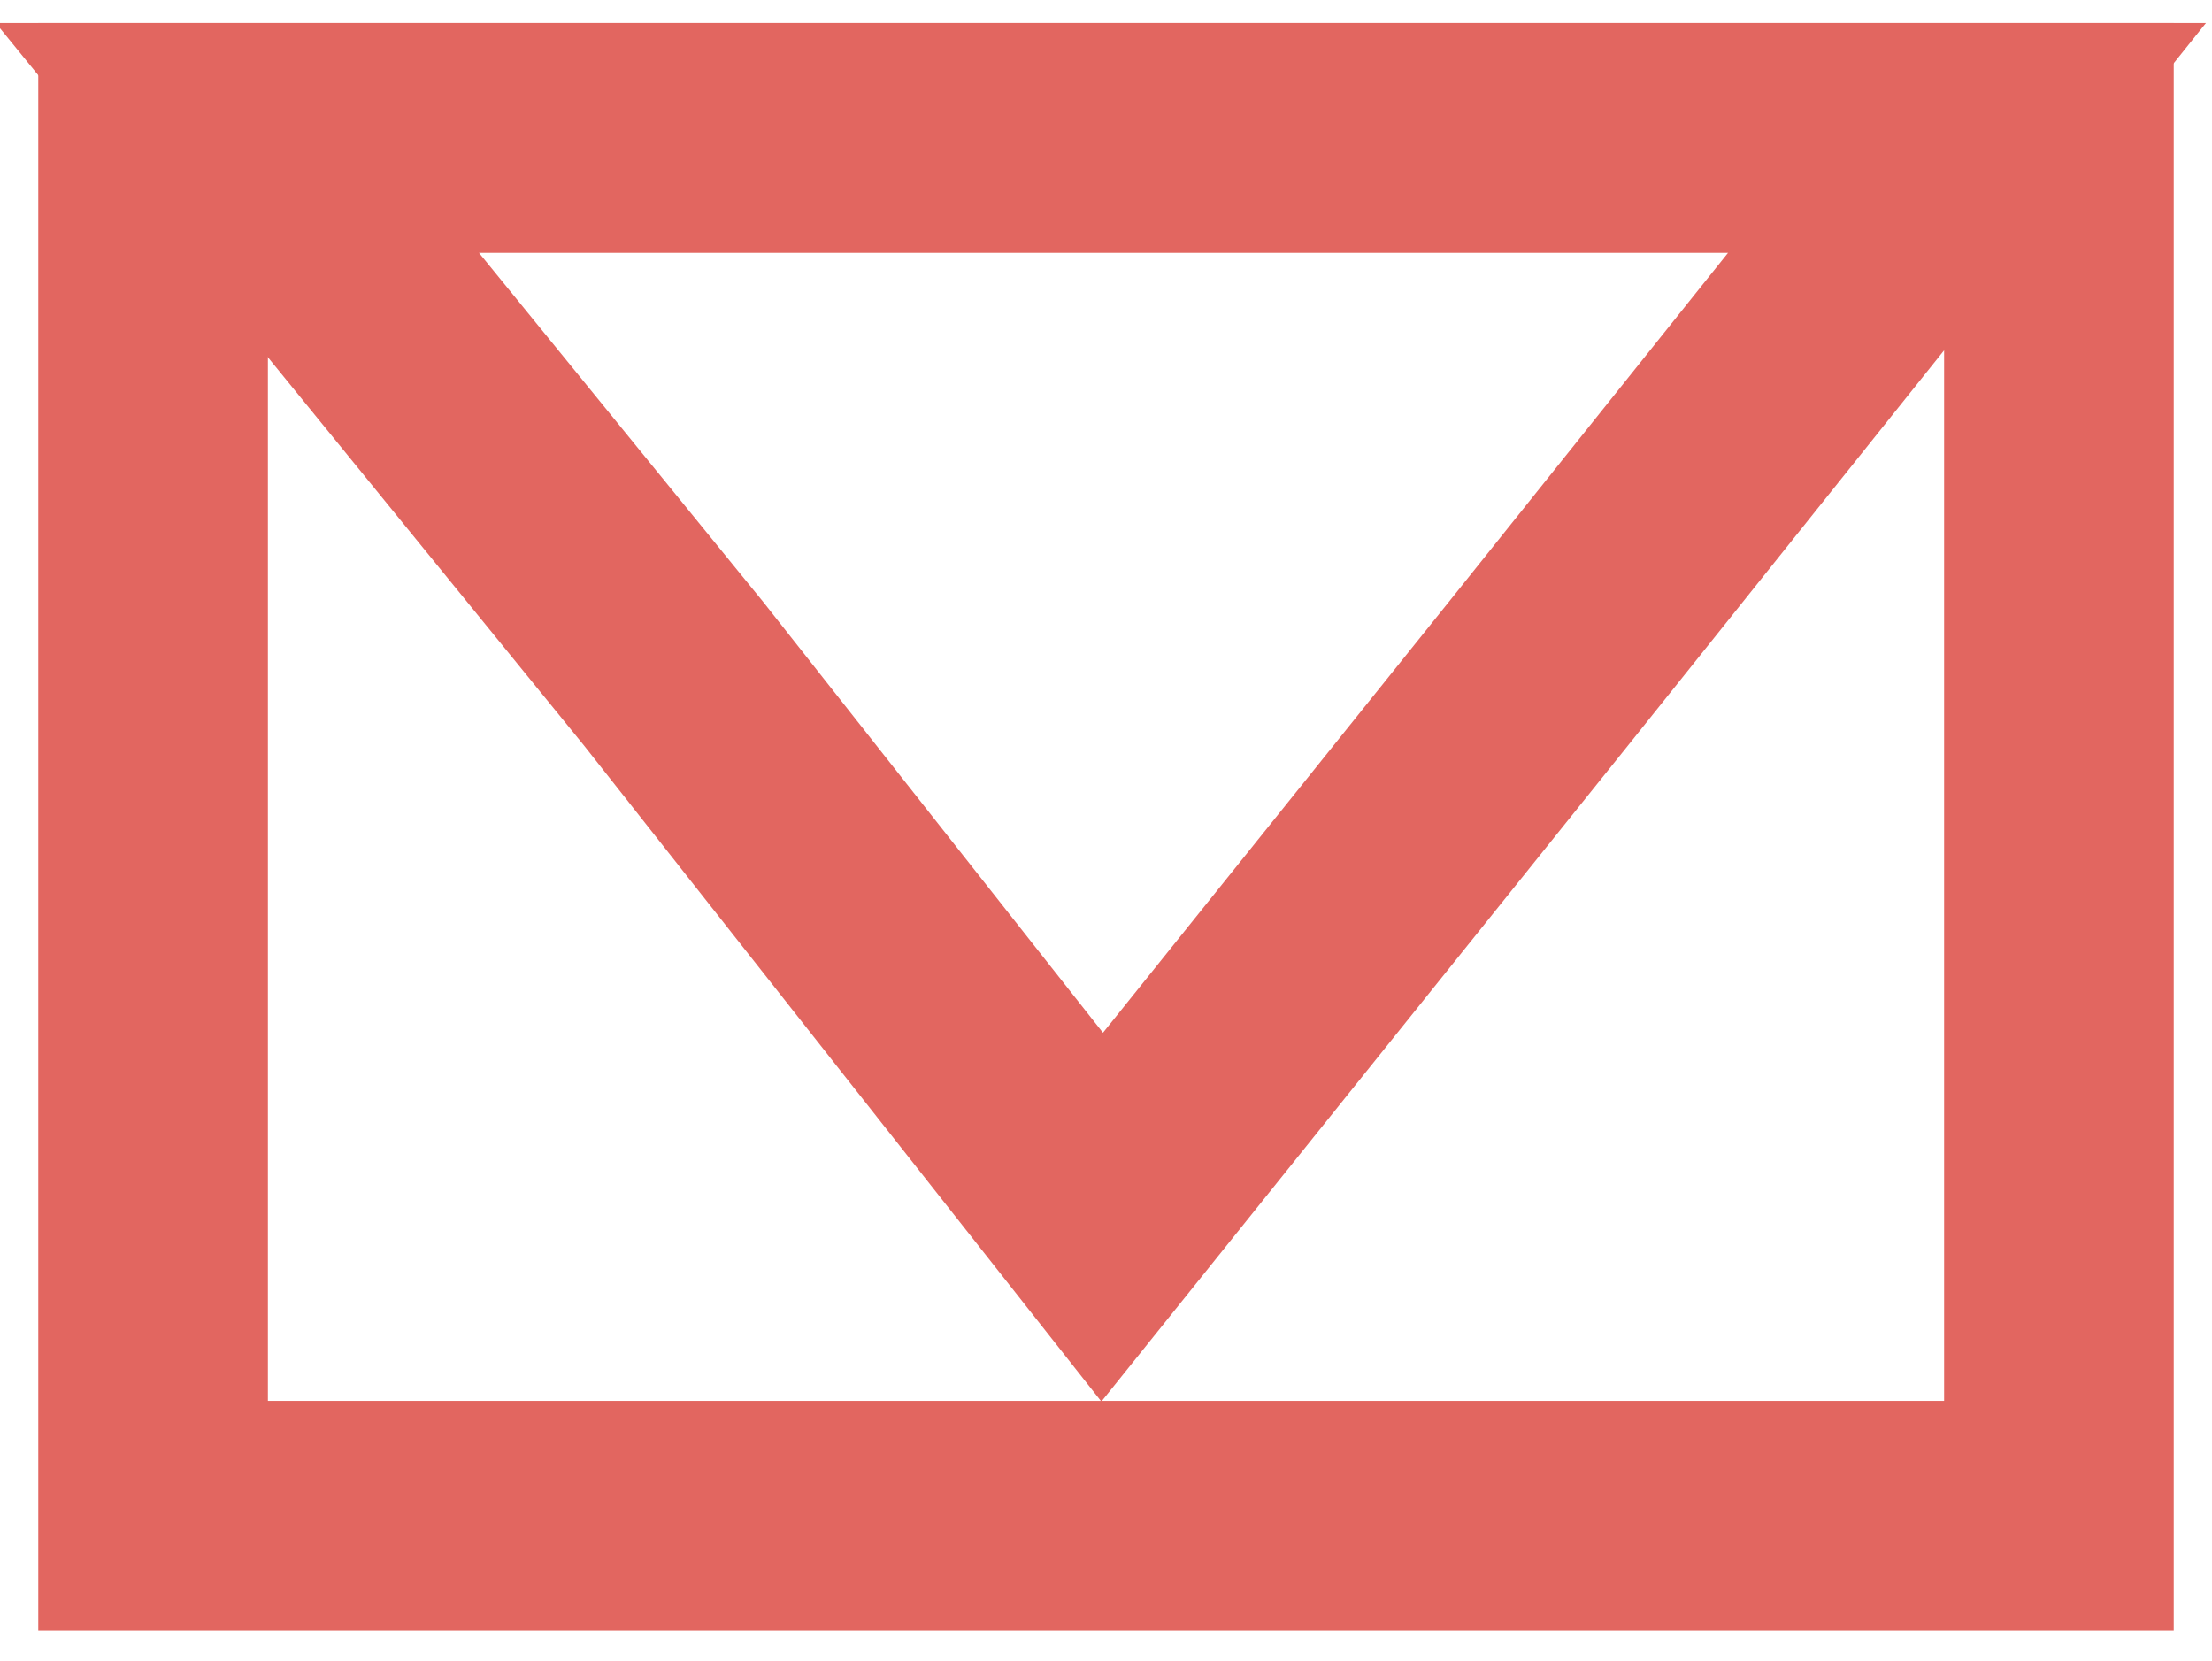 <?xml version="1.0" encoding="utf-8"?>
<!-- Generator: Adobe Illustrator 22.0.0, SVG Export Plug-In . SVG Version: 6.00 Build 0)  -->
<svg version="1.1" id="圖層_1" xmlns="http://www.w3.org/2000/svg" xmlns:xlink="http://www.w3.org/1999/xlink" x="0px" y="0px"
	 viewBox="0 0 28.9 21.7" style="enable-background:new 0 0 28.9 21.7;" xml:space="preserve">
<style type="text/css">
	.st0{fill:none;stroke:#E26660;stroke-width:3;stroke-miterlimit:10;}
</style>
<g>
	<rect x="2" y="1.8" class="st0" width="24.9" height="18"/>
	<polygon class="st0" points="14.4,1.8 25.7,1.8 20.1,8.8 14.4,15.9 8.8,8.8 3.1,1.8 	"/>
</g>
</svg>
